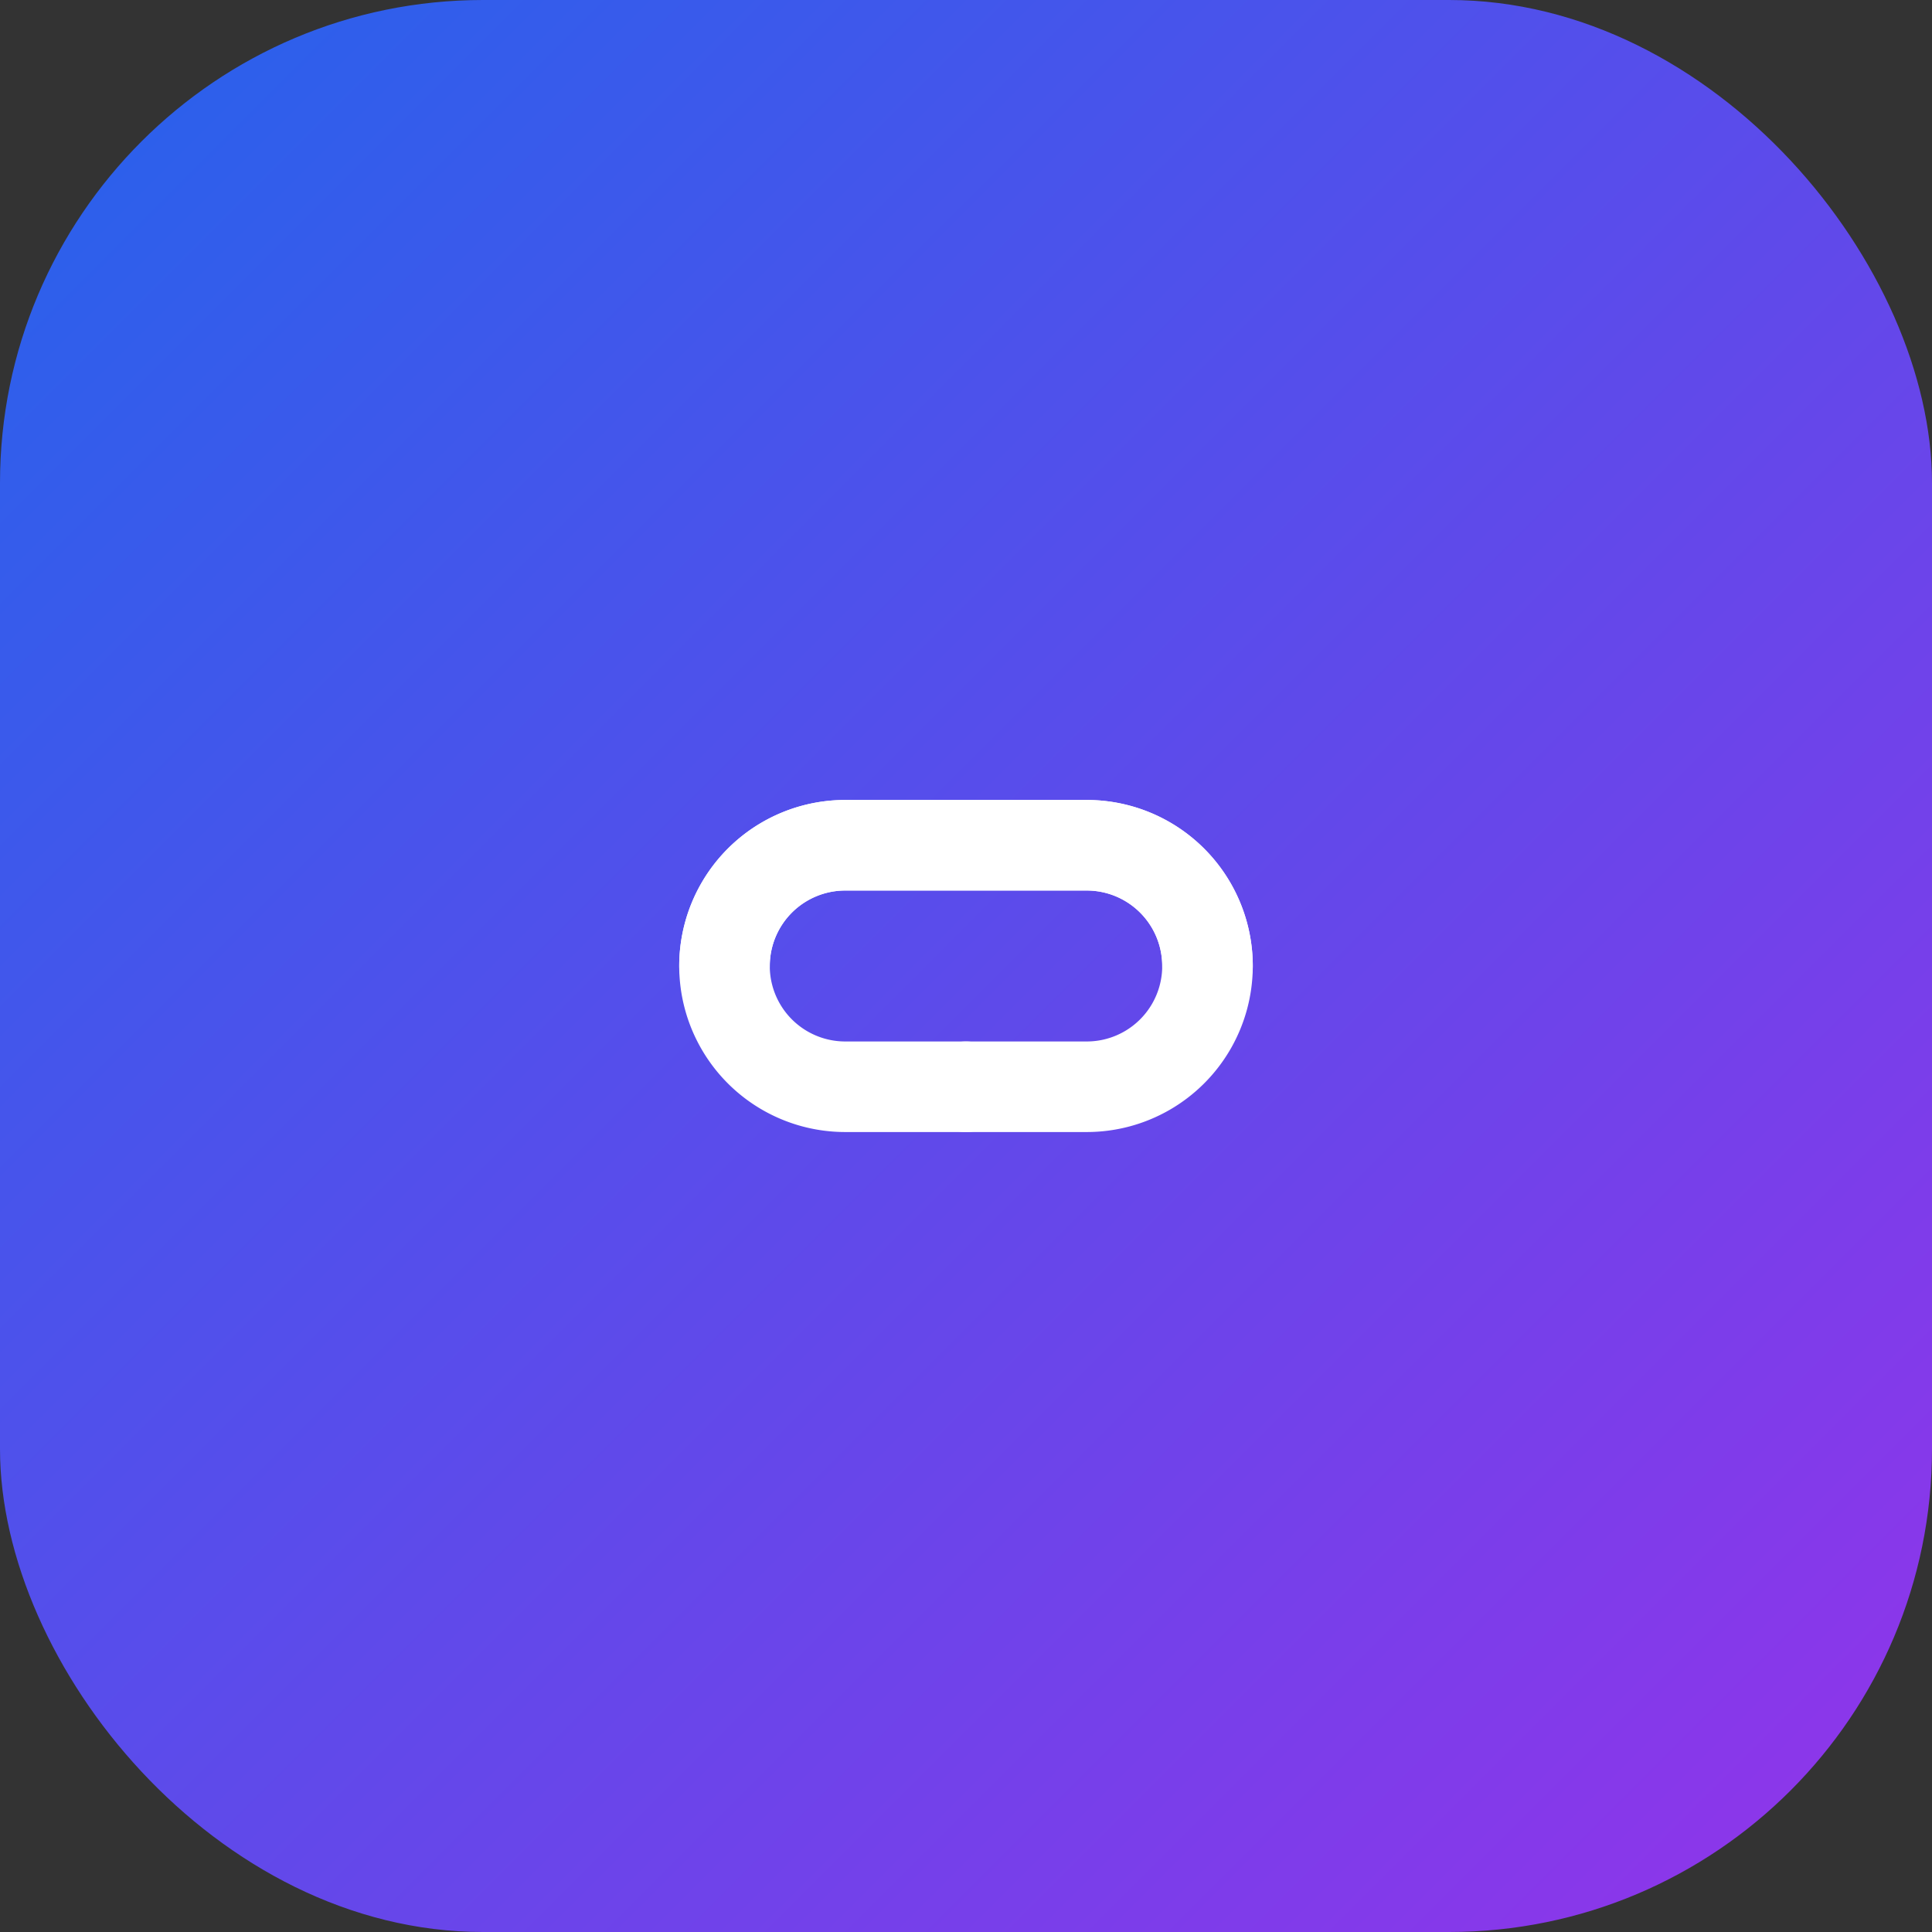 <svg width="64" height="64" viewBox="0 0 64 64" fill="none" xmlns="http://www.w3.org/2000/svg">
  <rect x="0" y="0" width="64" height="64" fill="#333333" stroke="none"/>
  <rect width="64" height="64" rx="16" fill="url(#grad)"></rect>
  <path d="M24 32a4 4 0 014-4h8a4 4 0 010 8h-4" stroke="white" stroke-width="3" stroke-linecap="round" stroke-linejoin="round"></path>
  <path d="M40 32a4 4 0 00-4-4h-8a4 4 0 000 8h4" stroke="white" stroke-width="3" stroke-linecap="round" stroke-linejoin="round"></path>
  <defs>
    <linearGradient id="grad" x1="0" y1="0" x2="64" y2="64" gradientUnits="userSpaceOnUse">
      <stop stop-color="#2563EB"></stop>
      <stop offset="1" stop-color="#9333EA"></stop>
    </linearGradient>
  </defs>
</svg>
